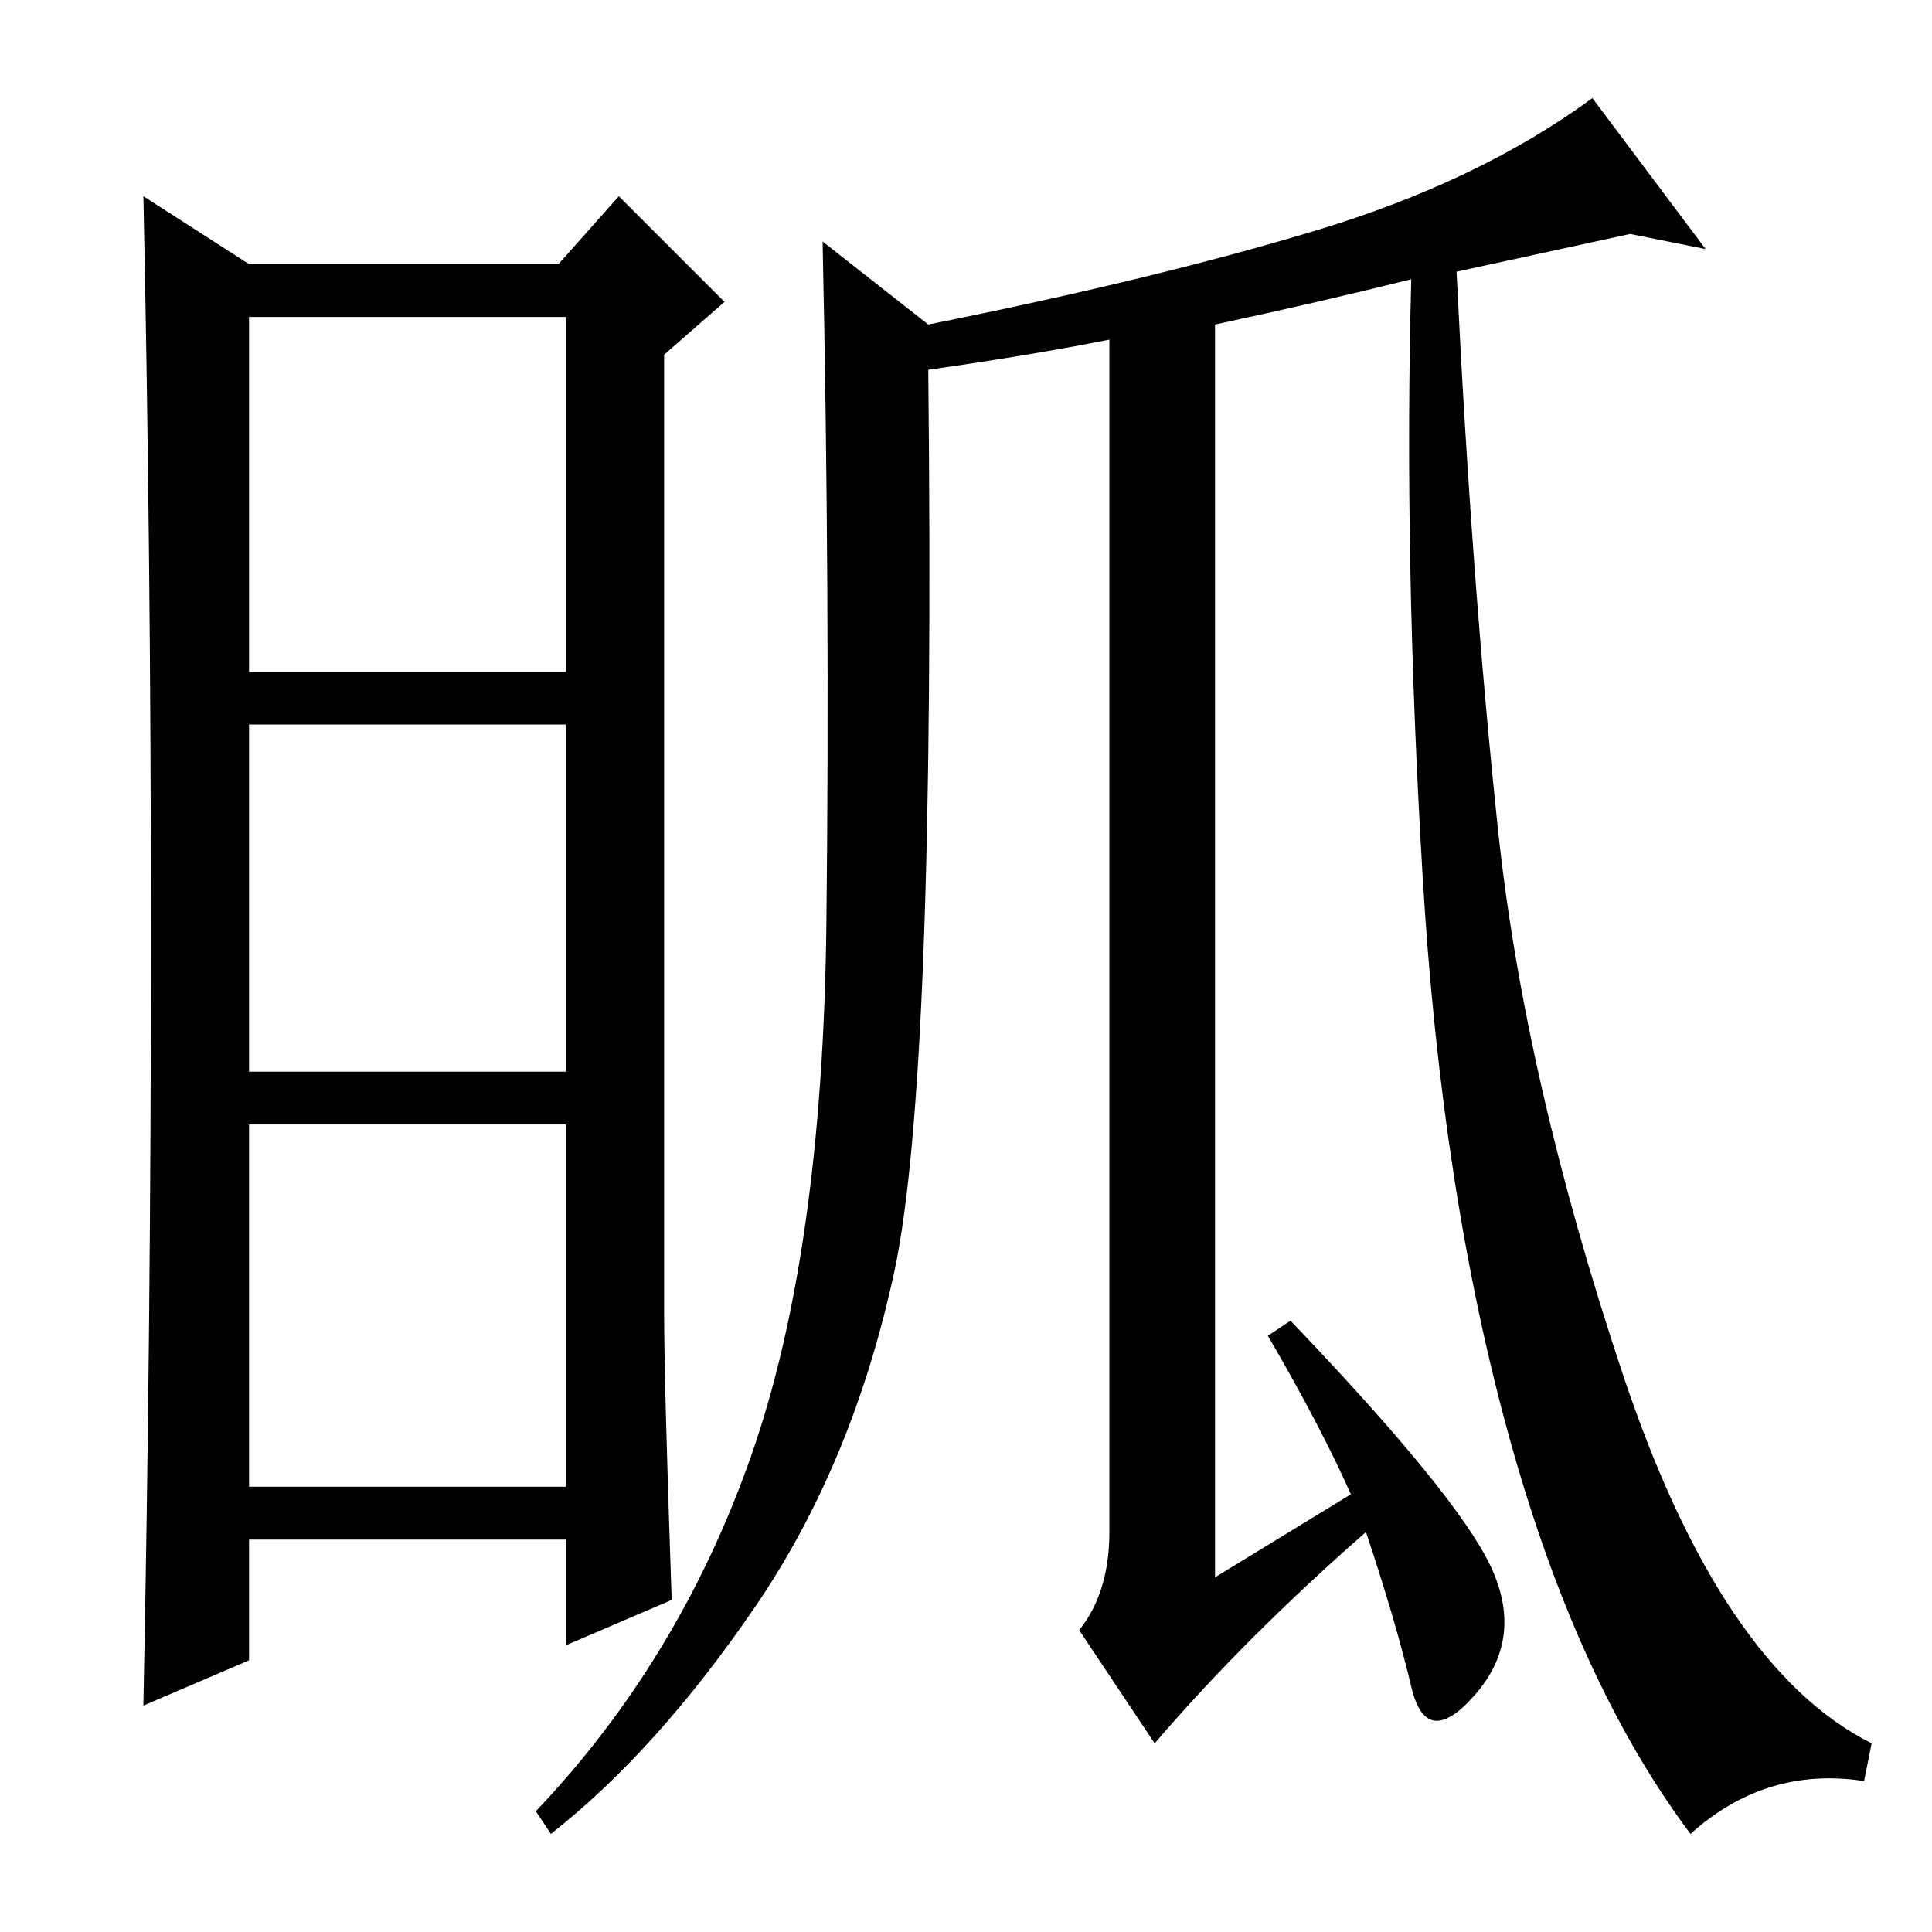 <?xml version="1.0" standalone="no"?>
<!DOCTYPE svg PUBLIC "-//W3C//DTD SVG 1.1//EN" "http://www.w3.org/Graphics/SVG/1.1/DTD/svg11.dtd" >
<svg xmlns="http://www.w3.org/2000/svg" xmlns:xlink="http://www.w3.org/1999/xlink" version="1.1" viewBox="0 -36 256 256">
  <g transform="matrix(1 0 0 -1 0 220)">
   <path fill="currentColor"
d="M88 82q0 -9 1 -38l-14 -6v14h-42v-16l-14 -6q1 50 1 101.5t-1 98.5l14 -9h41l8 9l14 -14l-8 -7v-127zM33 167h42v47h-42v-47zM33 114h42v46h-42v-46zM33 59h42v48h-42v-48zM123 207q1 -94 -4.5 -119.5t-18.5 -44.5t-27 -30l-2 3q19 20 28.5 47t10 70.5t-0.5 90.5l14 -11
q30 6 51.5 12.5t36.5 17.5l15 -20l-10 2l-23 -5q2 -41 5.5 -74t16.5 -72t33 -49l-1 -5q-13 2 -23 -7q-15 20 -24 52.5t-11.5 74.5t-1.5 79q-12 -3 -26 -6v-166l18 11q-4 9 -11 21l3 2q22 -23 26.5 -32.5t-2 -17t-8.5 1t-6 20.5q-16 -14 -28 -28l-10 15q4 5 4 13v158
q-10 -2 -24 -4z" />
  </g>

</svg>
